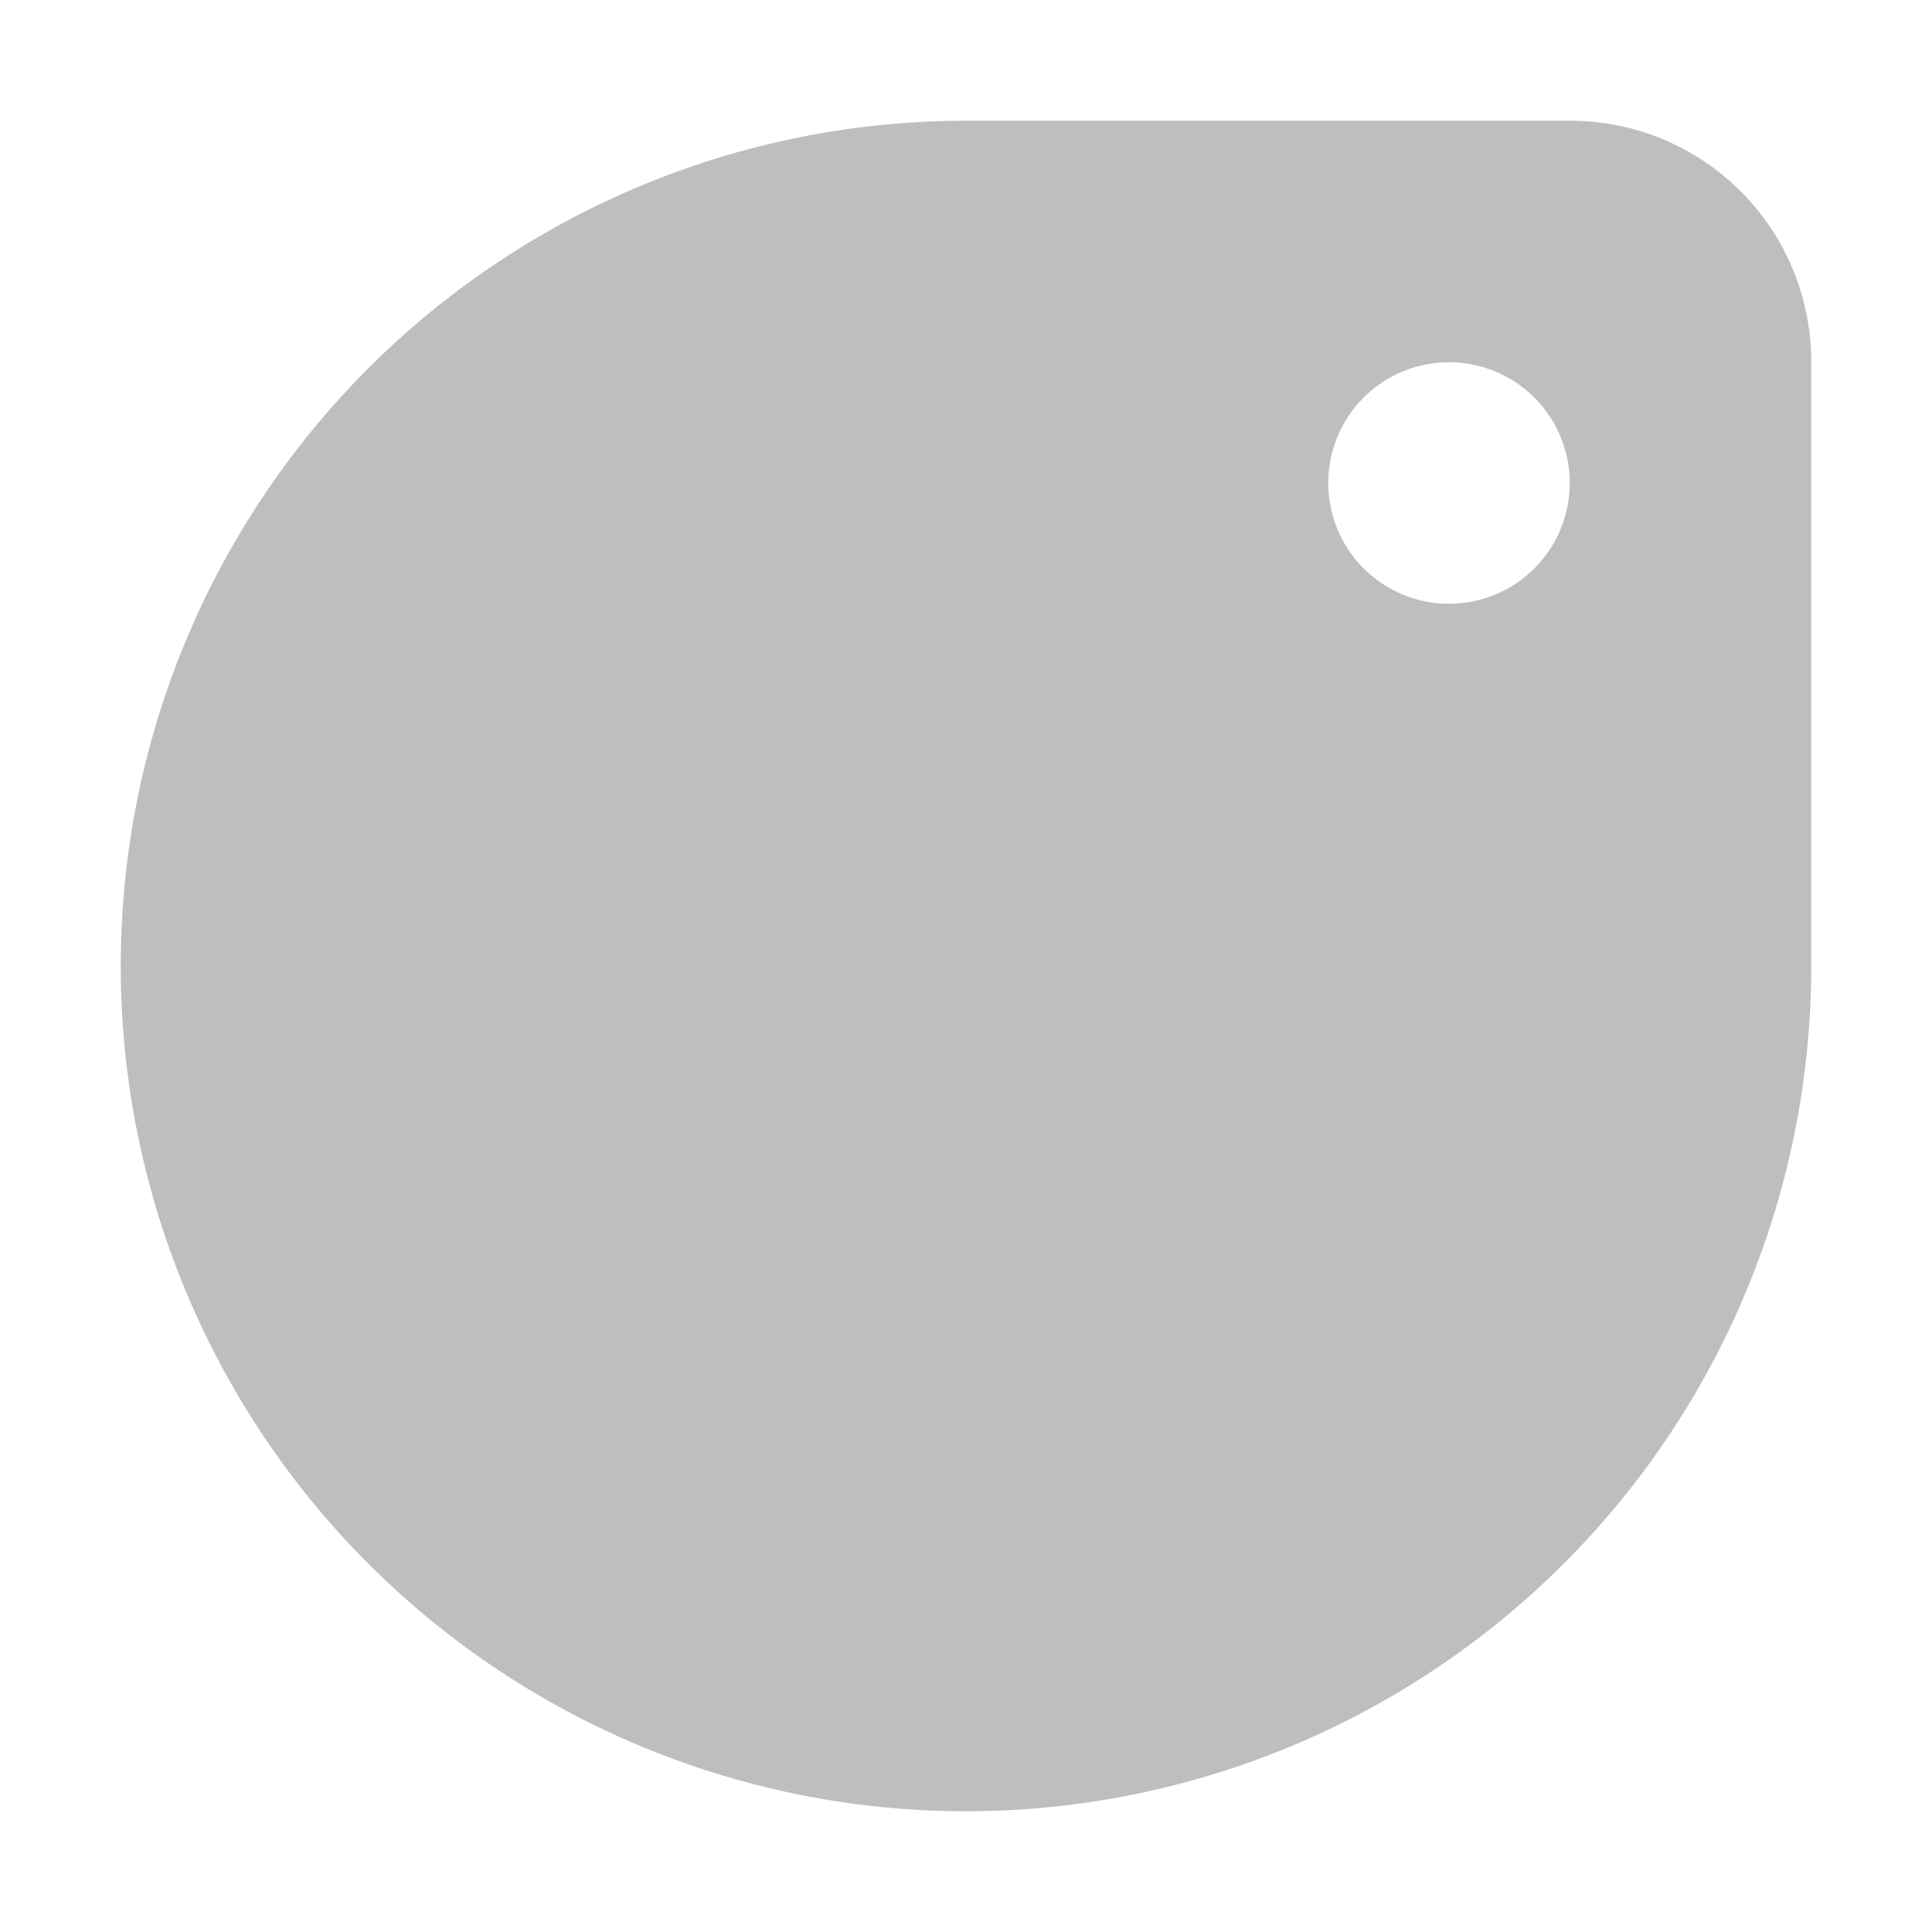 <svg xmlns="http://www.w3.org/2000/svg" width="16" height="16">
  <path d="M8 1a7 7 0 1 0 7 7V3c0-1.108-.892-2-2-2H8zm4 2a1 1 0 0 1 1 1 1 1 0 0 1-1 1 1 1 0 0 1-1-1 1 1 0 0 1 1-1z" fill="#bebebe"/>
</svg>

